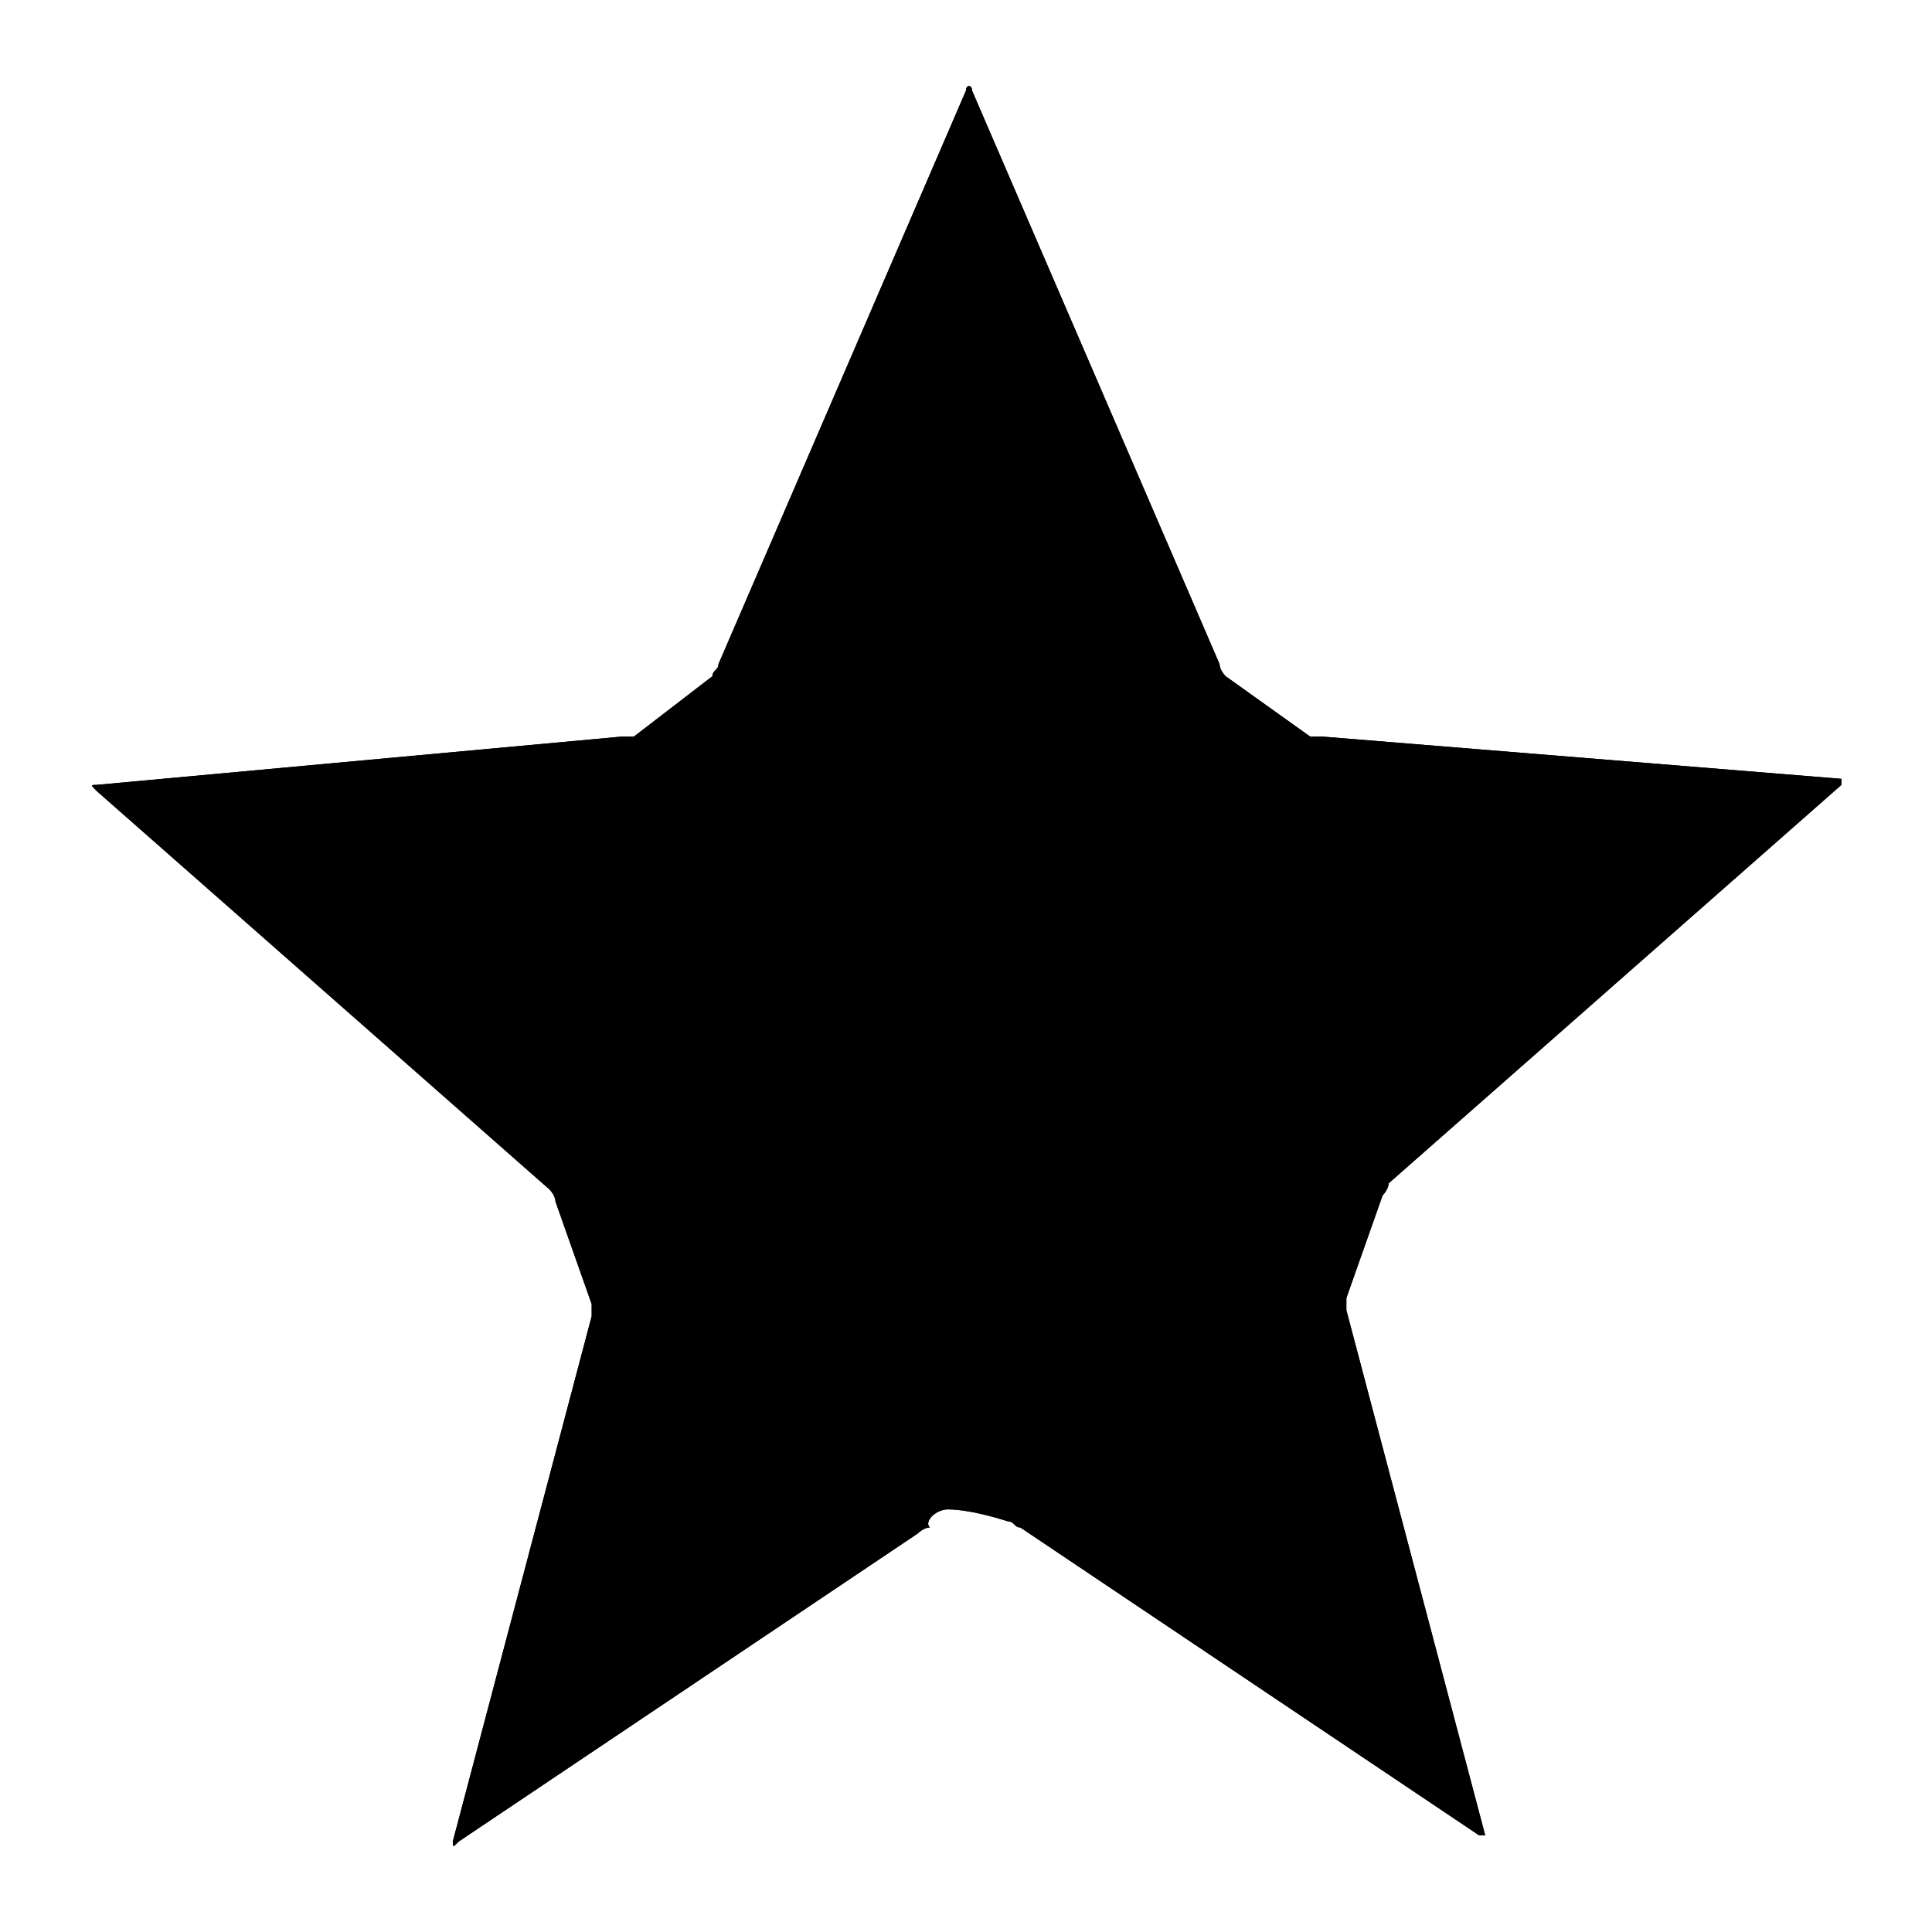 <?xml version="1.0" encoding="utf-8"?>
<!-- Generator: Adobe Illustrator 19.1.0, SVG Export Plug-In . SVG Version: 6.00 Build 0)  -->
<svg version="1.1" id="Layer_1" xmlns="http://www.w3.org/2000/svg" xmlns:xlink="http://www.w3.org/1999/xlink" x="0px" y="0px"
	 viewBox="0 0 32 32" style="enable-background:new 0 0 32 32;" xml:space="preserve">
<g>
	<path d="M15.7,25c0.4,0,1,0.2,1,0.2c0.1,0,0.1,0.1,0.2,0.1l7.6,5.1c0,0,0.1,0,0.1,0l-2.3-8.7c0-0.1,0-0.1,0-0.2
		l0.6-1.7c0,0,0.1-0.1,0.1-0.2l7.5-6.6c0,0,0-0.1,0-0.1l-8.6-0.7c-0.1,0-0.1,0-0.2,0l-1.4-1c0,0-0.1-0.1-0.1-0.2l-4.1-9.5
		c0-0.1-0.1-0.1-0.1,0l-4.1,9.5c0,0.1-0.1,0.1-0.1,0.2l-1.3,1c-0.1,0-0.1,0-0.2,0L1.6,13c-0.1,0-0.1,0,0,0.1l7.5,6.6
		c0,0,0.1,0.1,0.1,0.2l0.6,1.7c0,0.1,0,0.1,0,0.2l-2.3,8.7c0,0.1,0,0.1,0.1,0l7.6-5.1c0,0,0.1-0.1,0.2-0.1
		C15.3,25.2,15.5,25,15.7,25"/>
	<path d="M15.7,25c0.4,0,1,0.2,1,0.2c0.1,0,0.1,0.1,0.2,0.1l7.6,5.1c0,0,0.1,0,0.1,0l-2.3-8.7c0-0.1,0-0.1,0-0.2
		l0.6-1.7c0,0,0.1-0.1,0.1-0.2l7.5-6.6c0,0,0-0.1,0-0.1l-8.6-0.7c-0.1,0-0.1,0-0.2,0l-1.4-1c0,0-0.1-0.1-0.1-0.2l-4.1-9.5
		c0-0.1-0.1-0.1-0.1,0l-4.1,9.5c0,0.1-0.1,0.1-0.1,0.2l-1.3,1c-0.1,0-0.1,0-0.2,0L1.6,13c-0.1,0-0.1,0,0,0.1l7.5,6.6
		c0,0,0.1,0.1,0.1,0.2l0.6,1.7c0,0.1,0,0.1,0,0.2l-2.3,8.7c0,0.1,0,0.1,0.1,0l7.6-5.1c0,0,0.1-0.1,0.2-0.1
		C15.3,25.2,15.5,25,15.7,25"/>
</g>
</svg>

